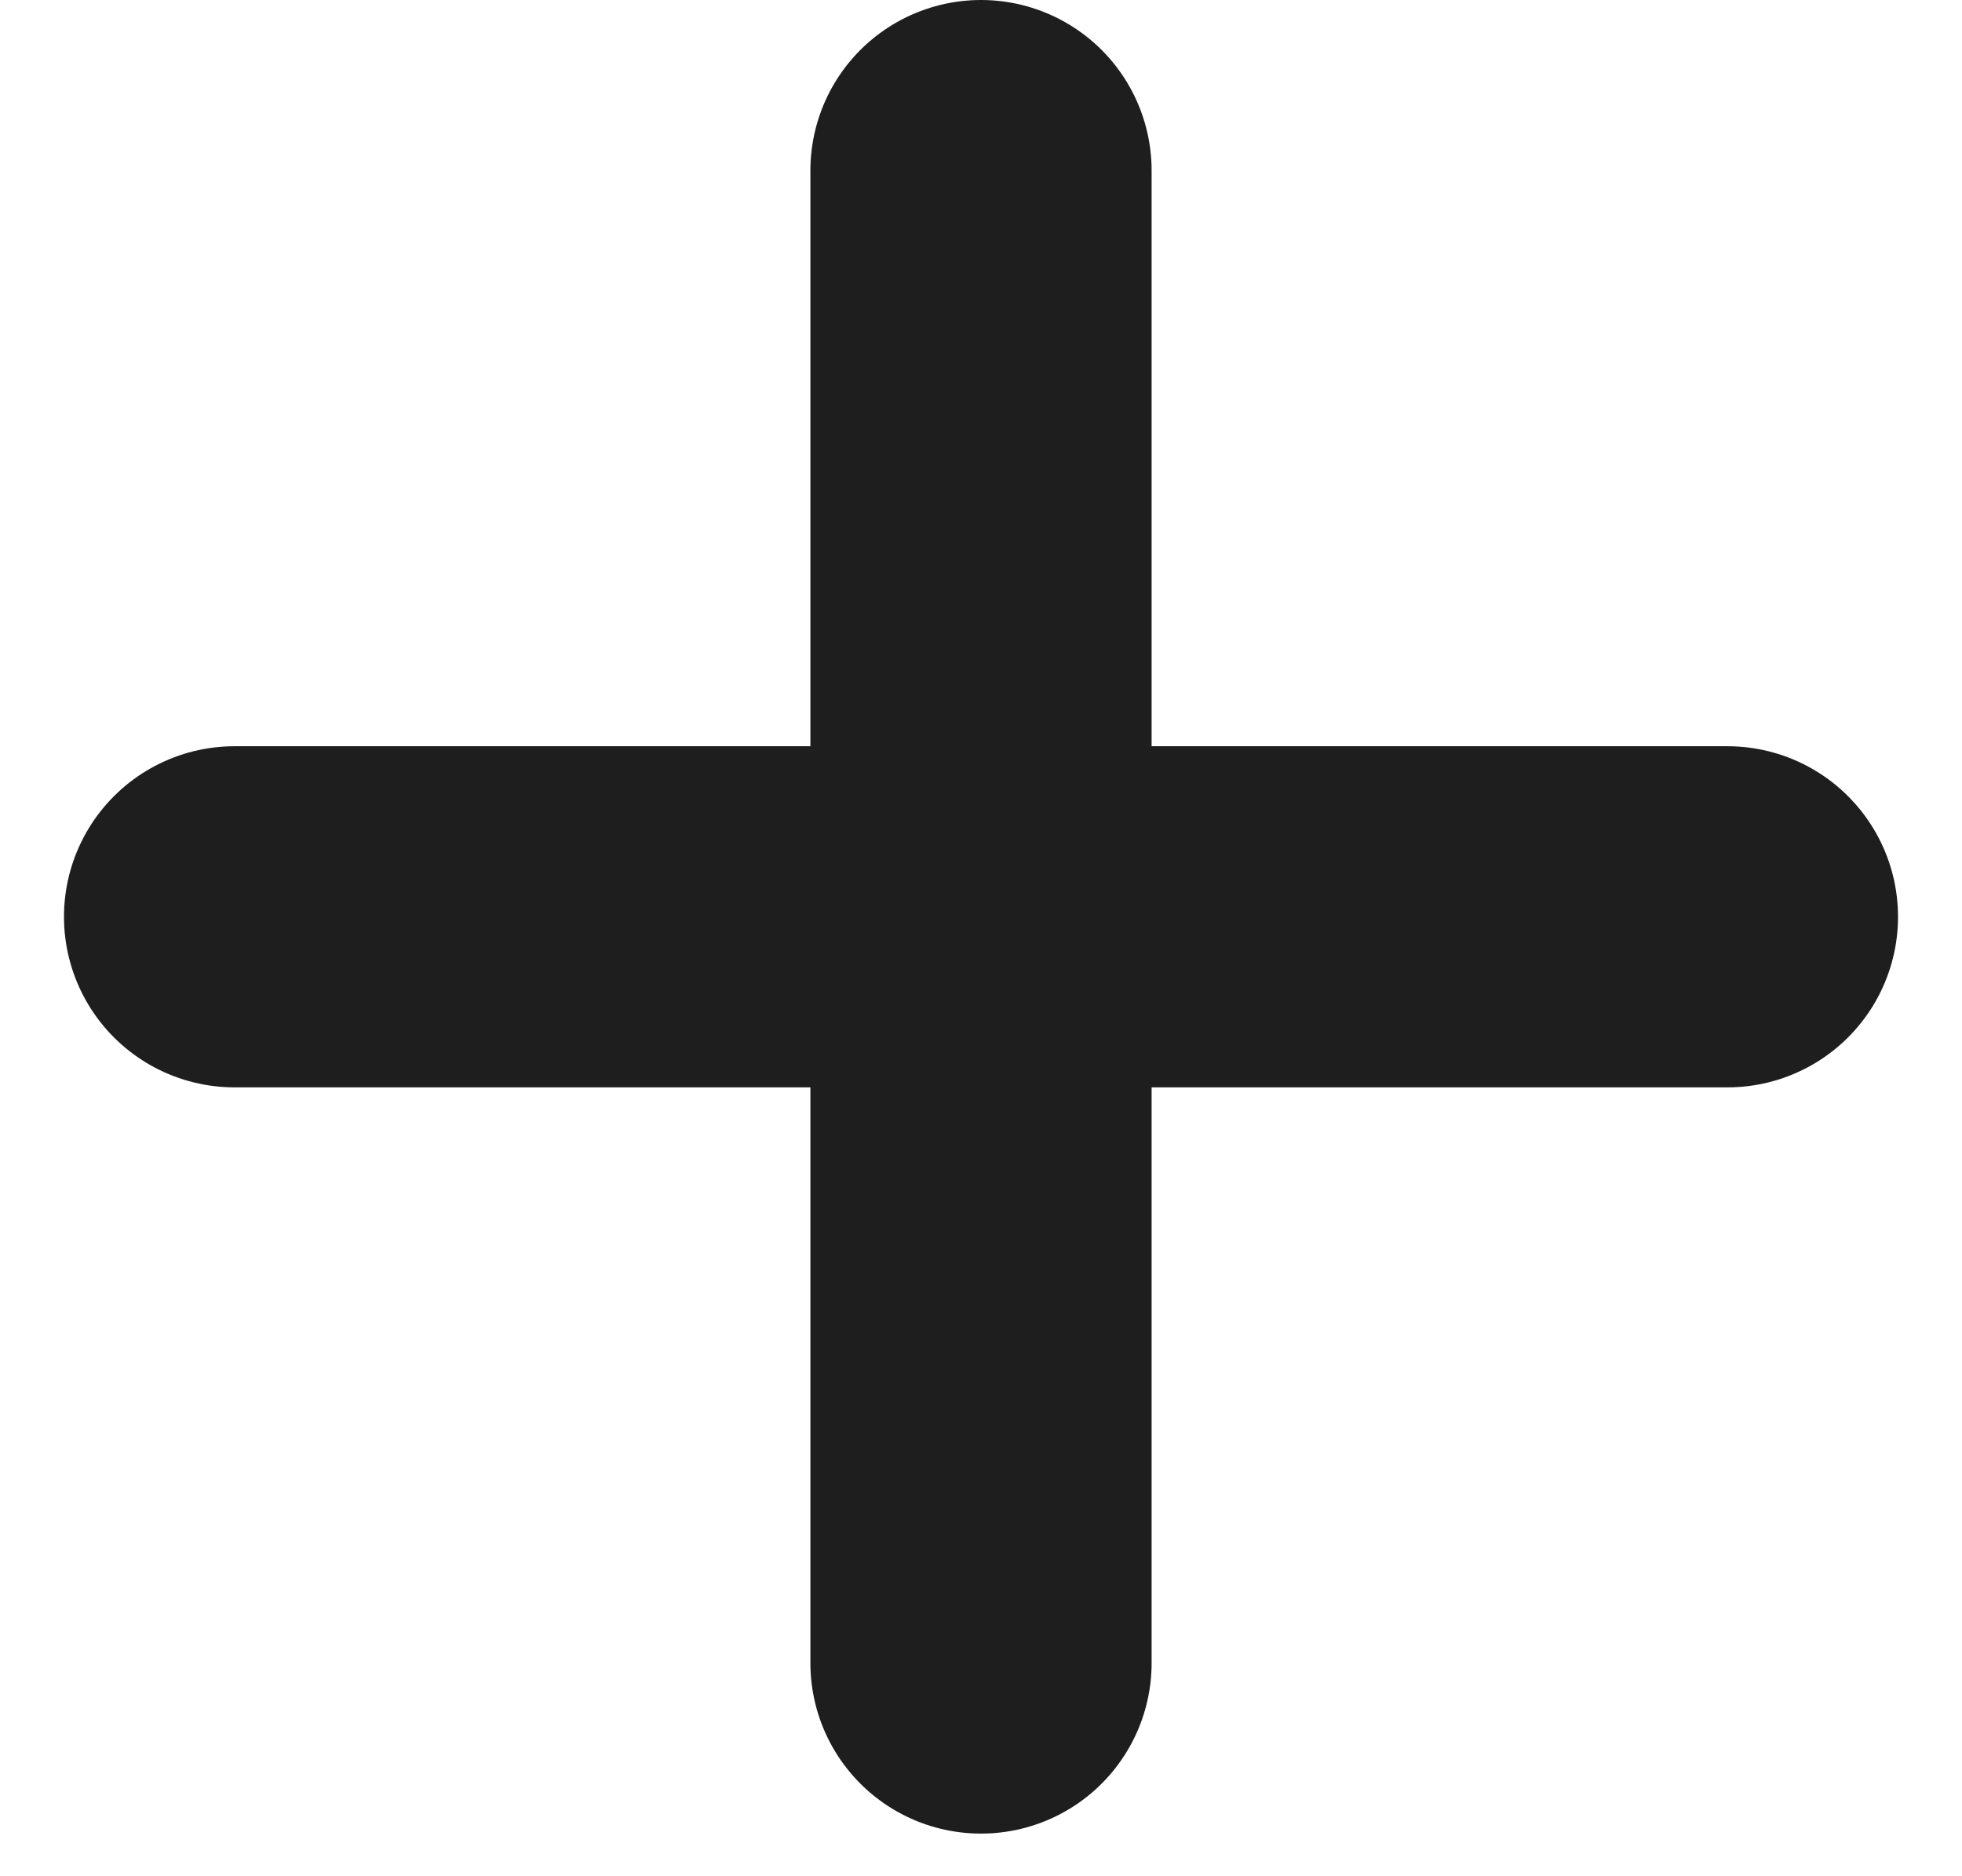 <svg width="23" height="22" viewBox="0 0 23 22" fill="none" xmlns="http://www.w3.org/2000/svg">
<path d="M11.5 2V19.5M2.75 10.75H20.25" stroke="#1E1E1E" stroke-width="4" stroke-linecap="round" stroke-linejoin="round"/>
</svg>
